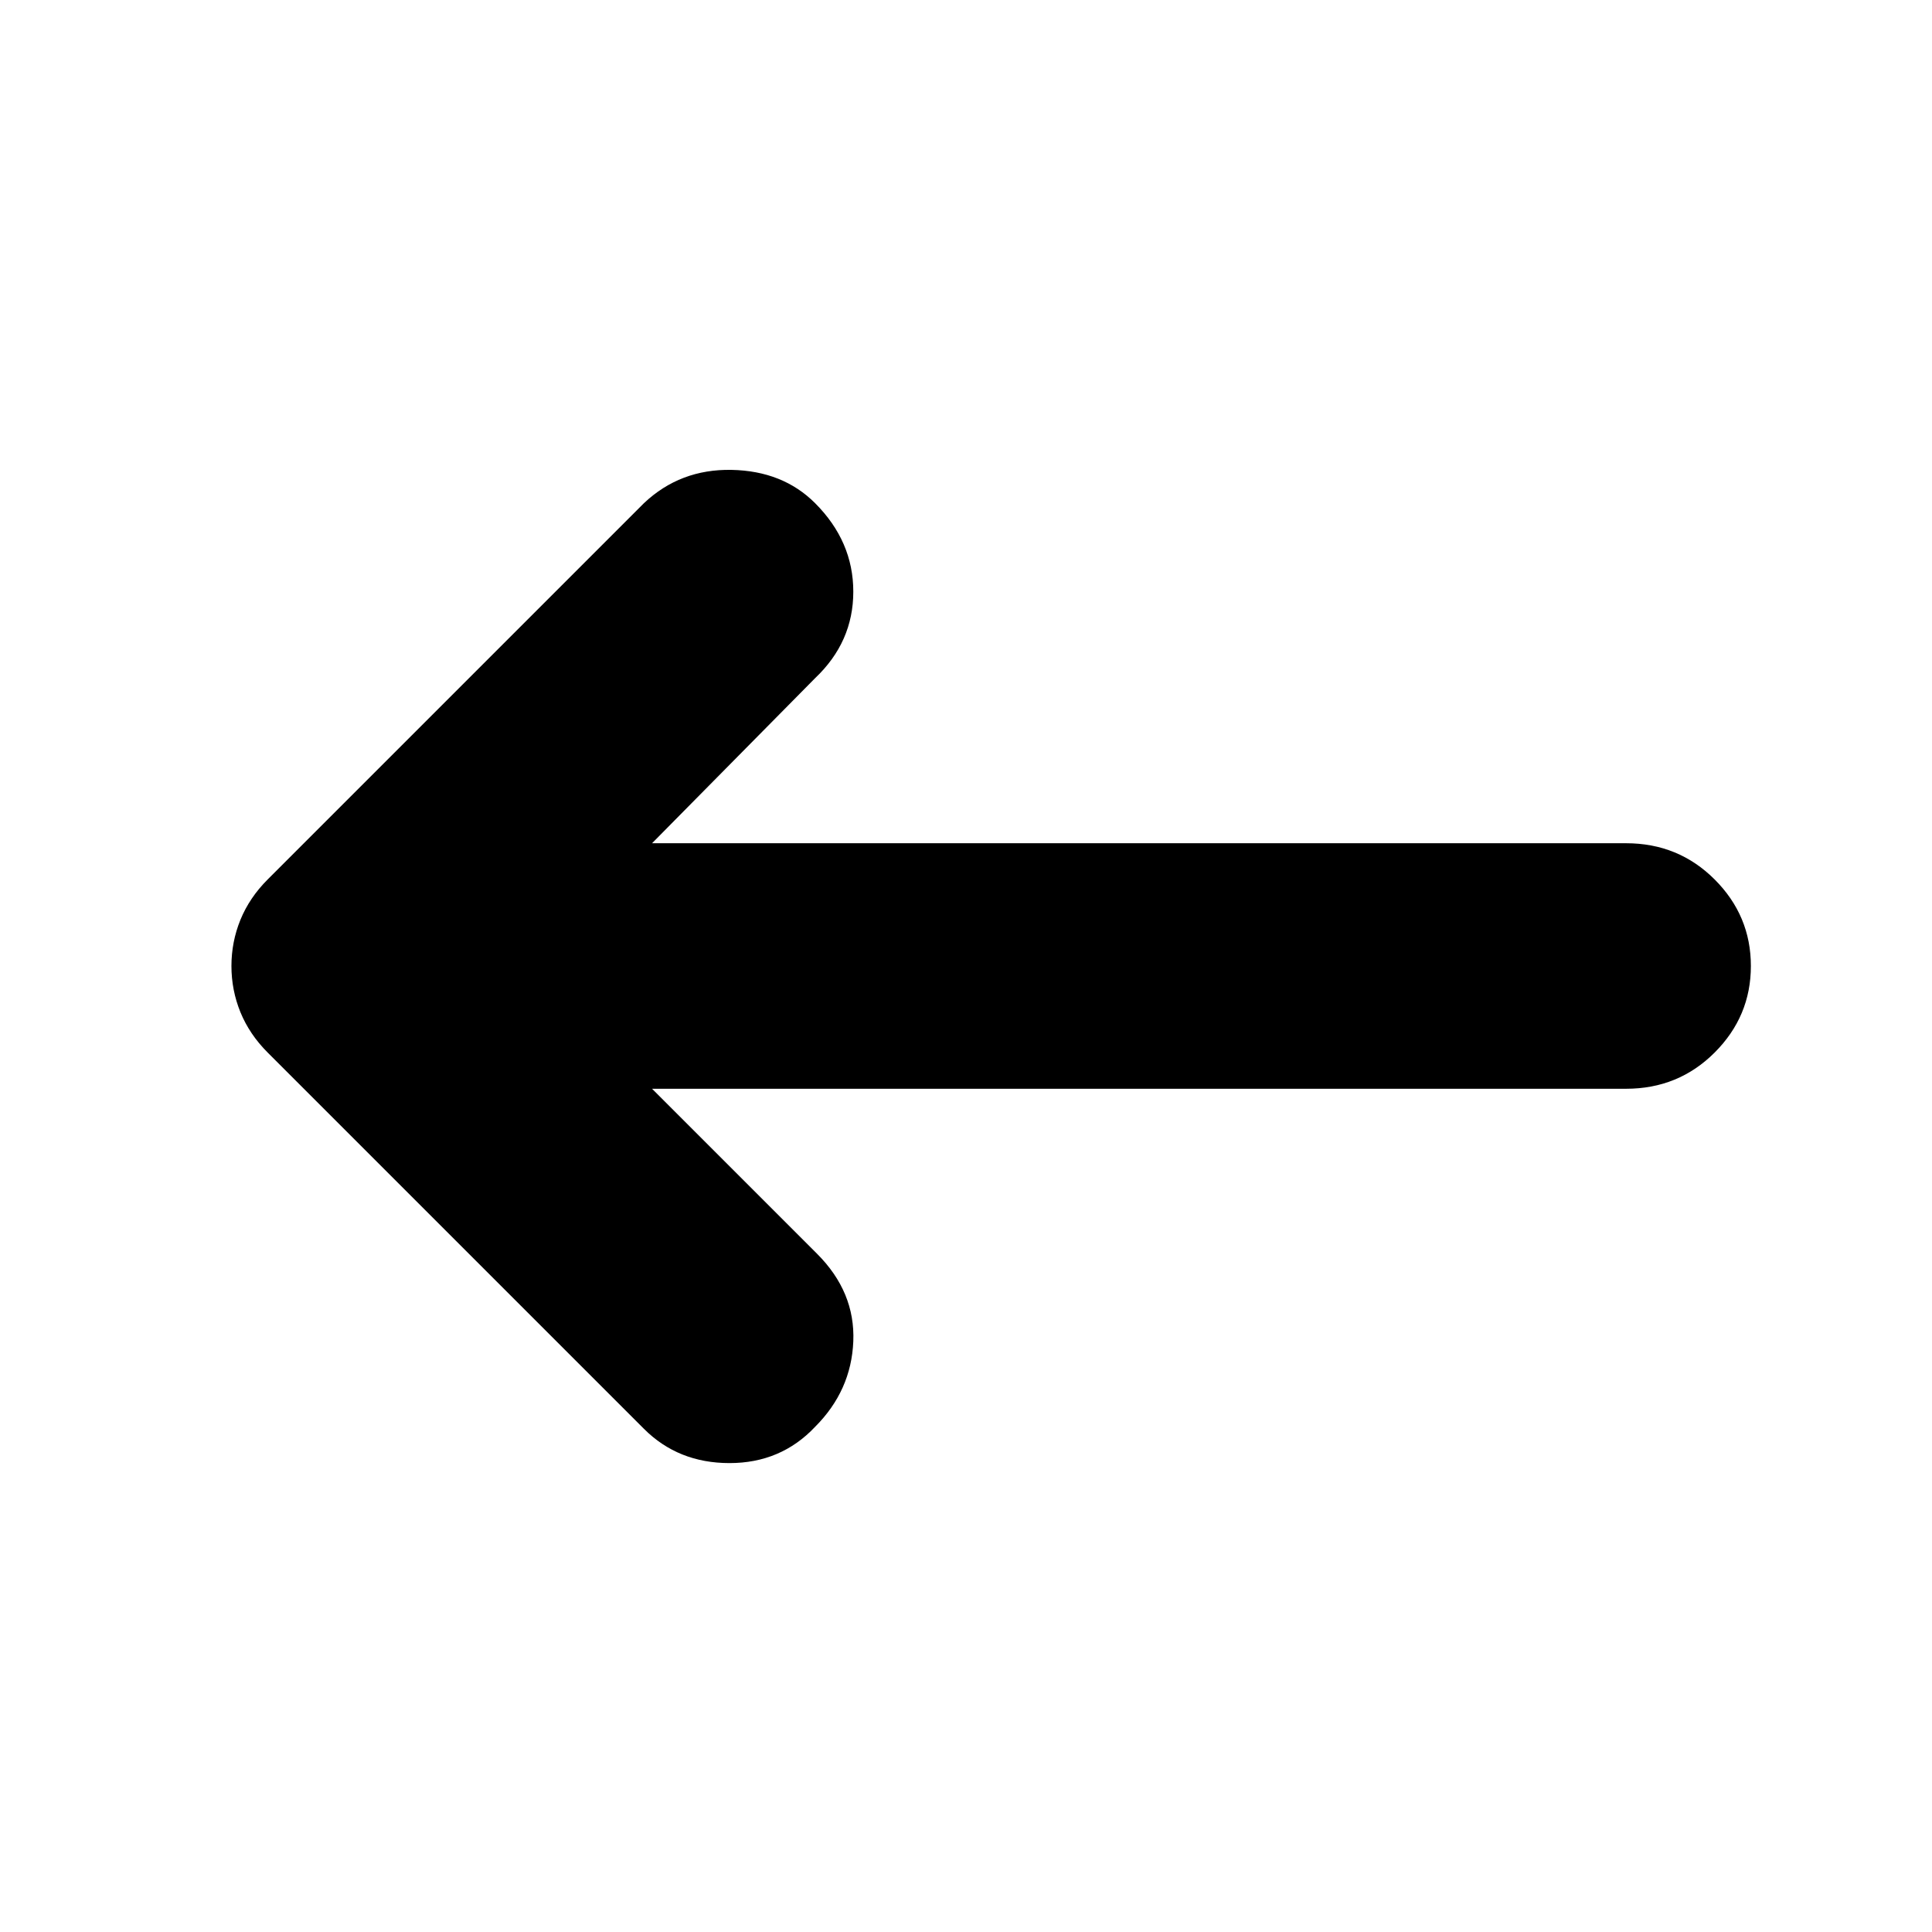 <svg xmlns="http://www.w3.org/2000/svg" height="24" width="24"><path d="m8 17.75-4.675-4.675q-.225-.225-.338-.5-.112-.275-.112-.575 0-.3.112-.575.113-.275.338-.5L8 6.25q.45-.425 1.088-.413.637.013 1.037.413.475.475.475 1.1 0 .625-.475 1.075L8.1 10.475h12.1q.65 0 1.1.45.45.45.45 1.075t-.45 1.075q-.45.45-1.1.45H8.1l2.05 2.05q.475.475.45 1.088-.025.612-.475 1.062-.425.45-1.063.45-.637 0-1.062-.425Z"/></svg>